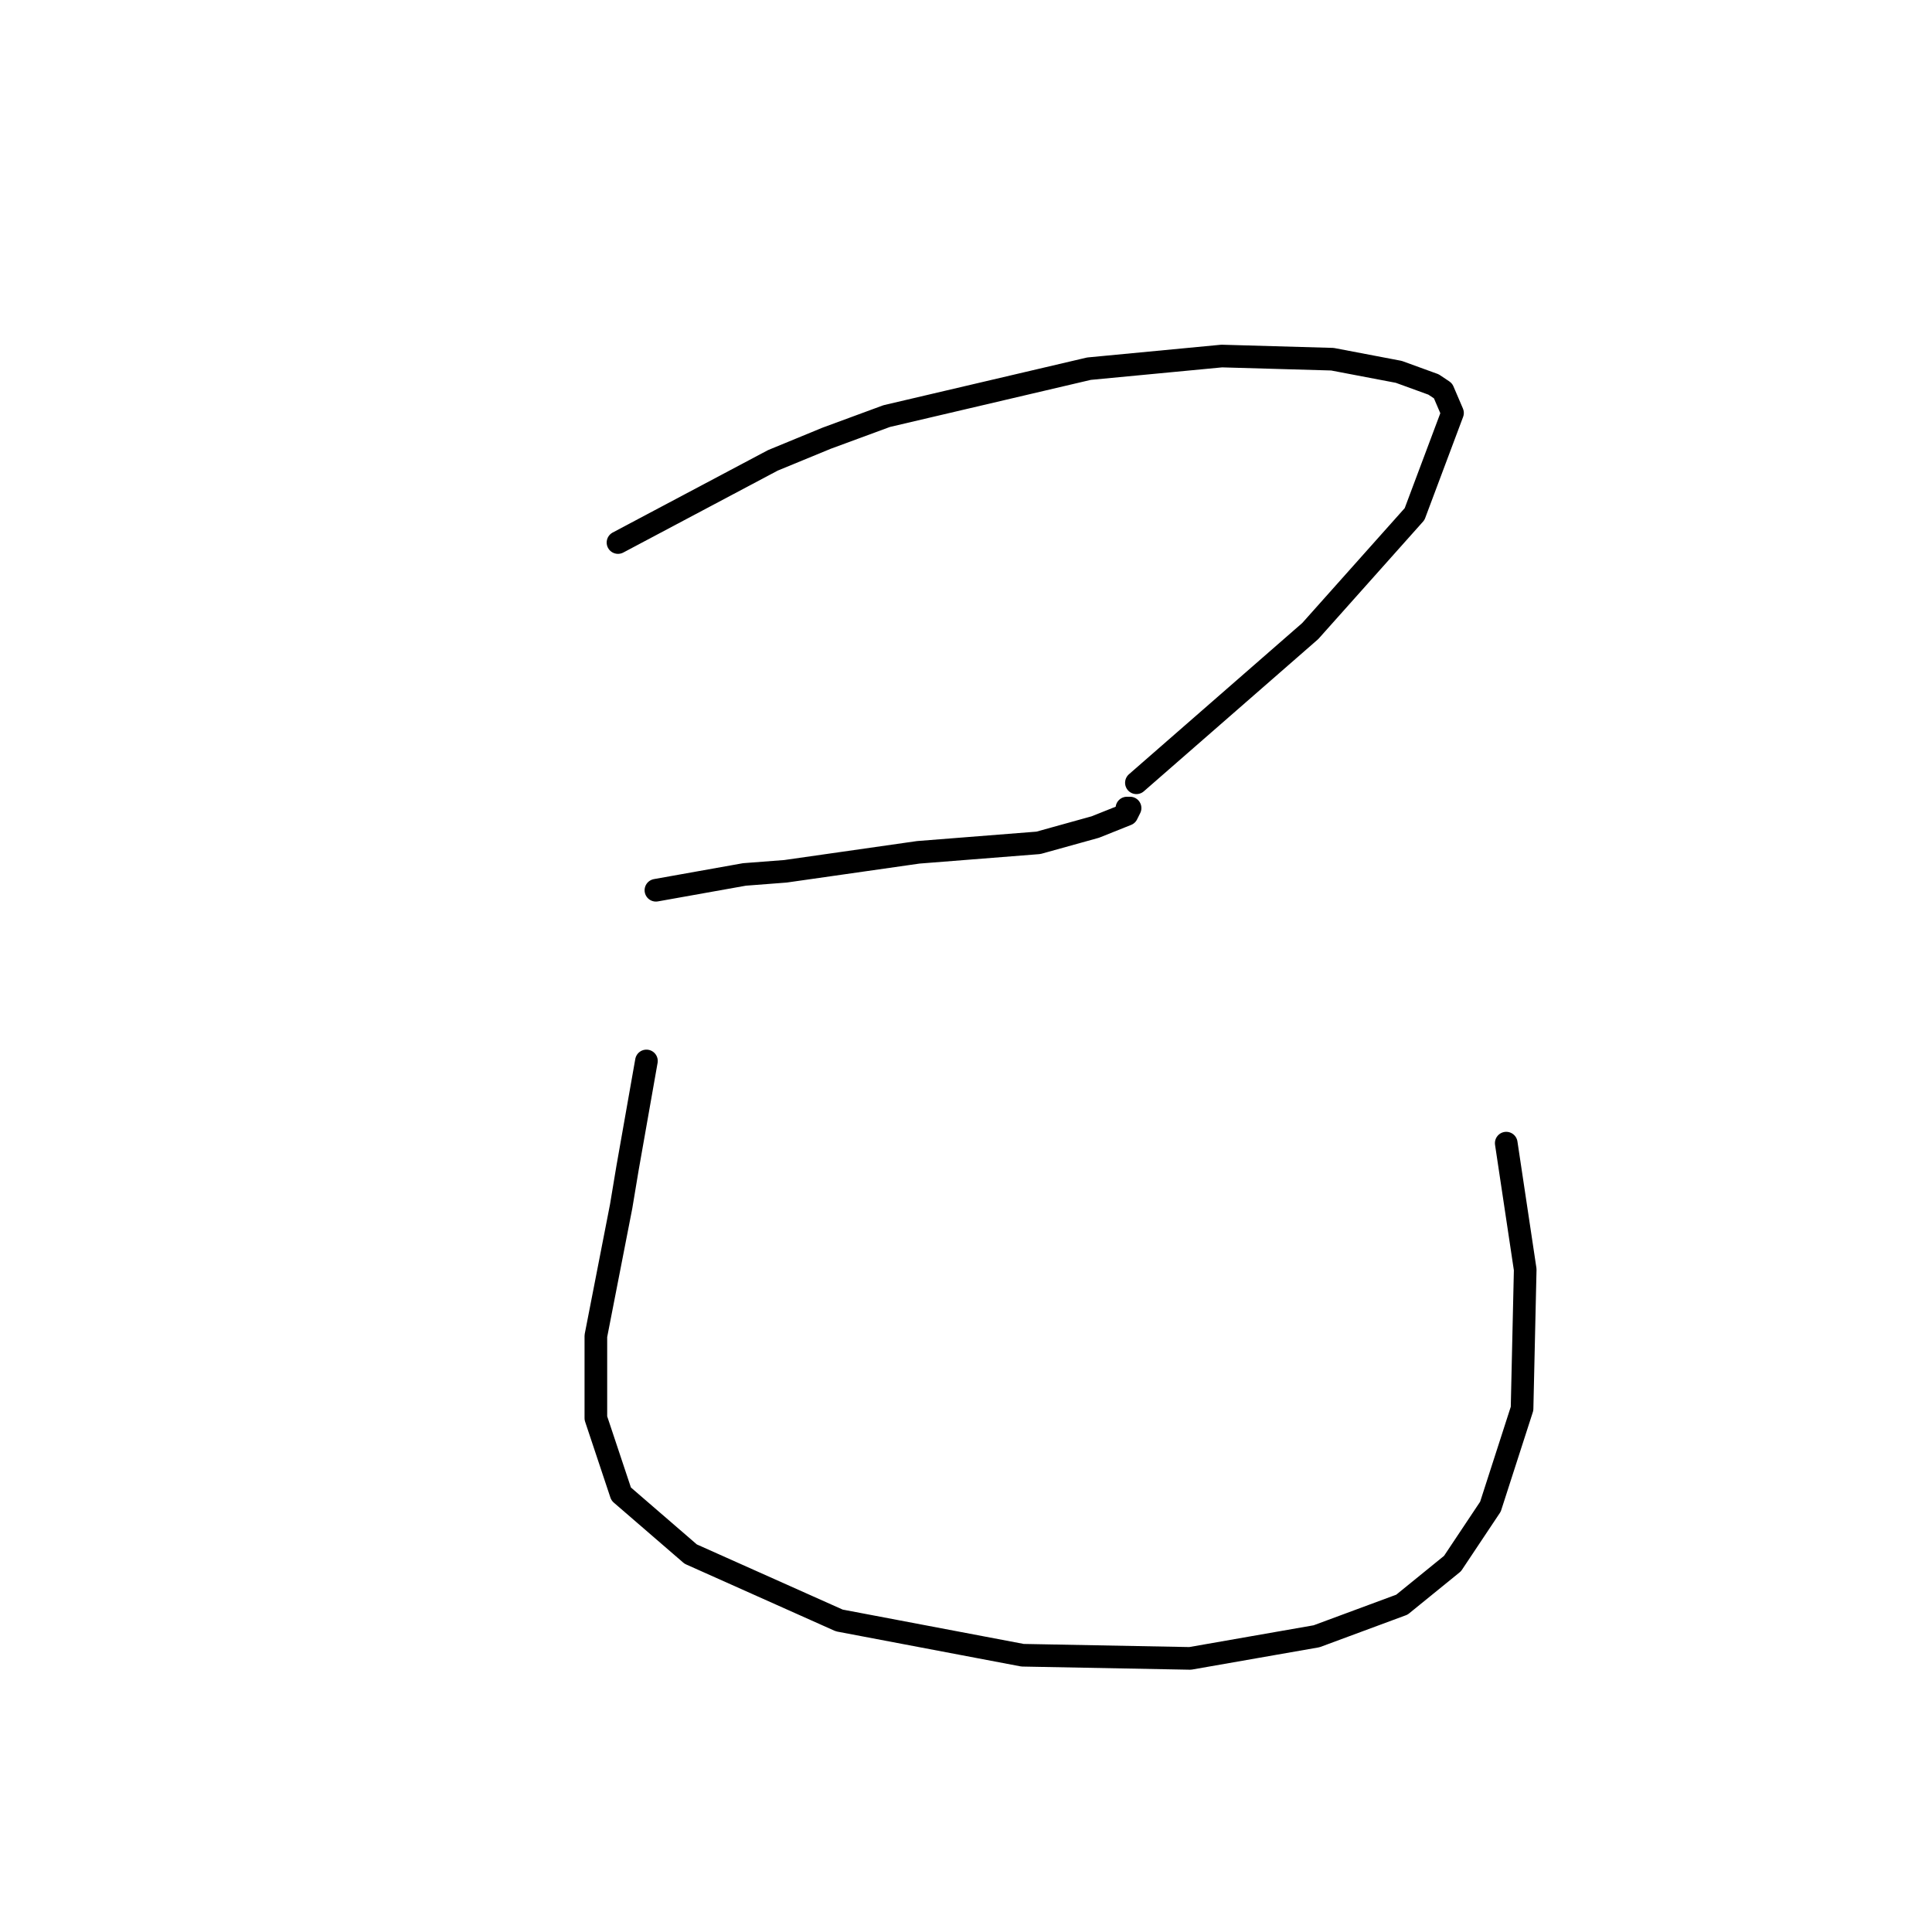 <?xml version="1.0" standalone="no"?>
    <svg width="256" height="256" xmlns="http://www.w3.org/2000/svg" version="1.1">
    <polyline stroke="black" stroke-width="3" stroke-linecap="round" fill="transparent" stroke-linejoin="round" points="81.887 71.889 102.411 60.999 109.531 58.067 117.489 55.135 144.296 48.852 161.888 47.177 176.548 47.596 185.344 49.271 189.952 50.946 191.208 51.784 192.465 54.716 187.438 68.12 173.616 83.617 150.579 103.722 150.579 103.722 " />
        <polyline stroke="black" stroke-width="3" stroke-linecap="round" fill="transparent" stroke-linejoin="round" points="86.913 117.963 98.641 115.869 104.086 115.45 109.95 114.613 121.678 112.937 137.595 111.681 145.134 109.586 149.323 107.911 149.741 107.073 149.323 107.073 149.323 107.073 " />
        <polyline stroke="black" stroke-width="3" stroke-linecap="round" fill="transparent" stroke-linejoin="round" points="85.656 140.582 83.143 154.823 82.306 159.849 78.955 177.022 78.955 187.912 82.306 197.965 91.52 205.923 111.207 214.719 135.5 219.327 157.7 219.746 174.454 216.814 185.763 212.625 192.465 207.18 197.491 199.64 201.68 186.656 202.098 168.226 199.585 151.472 199.585 151.472 " />
        </svg>